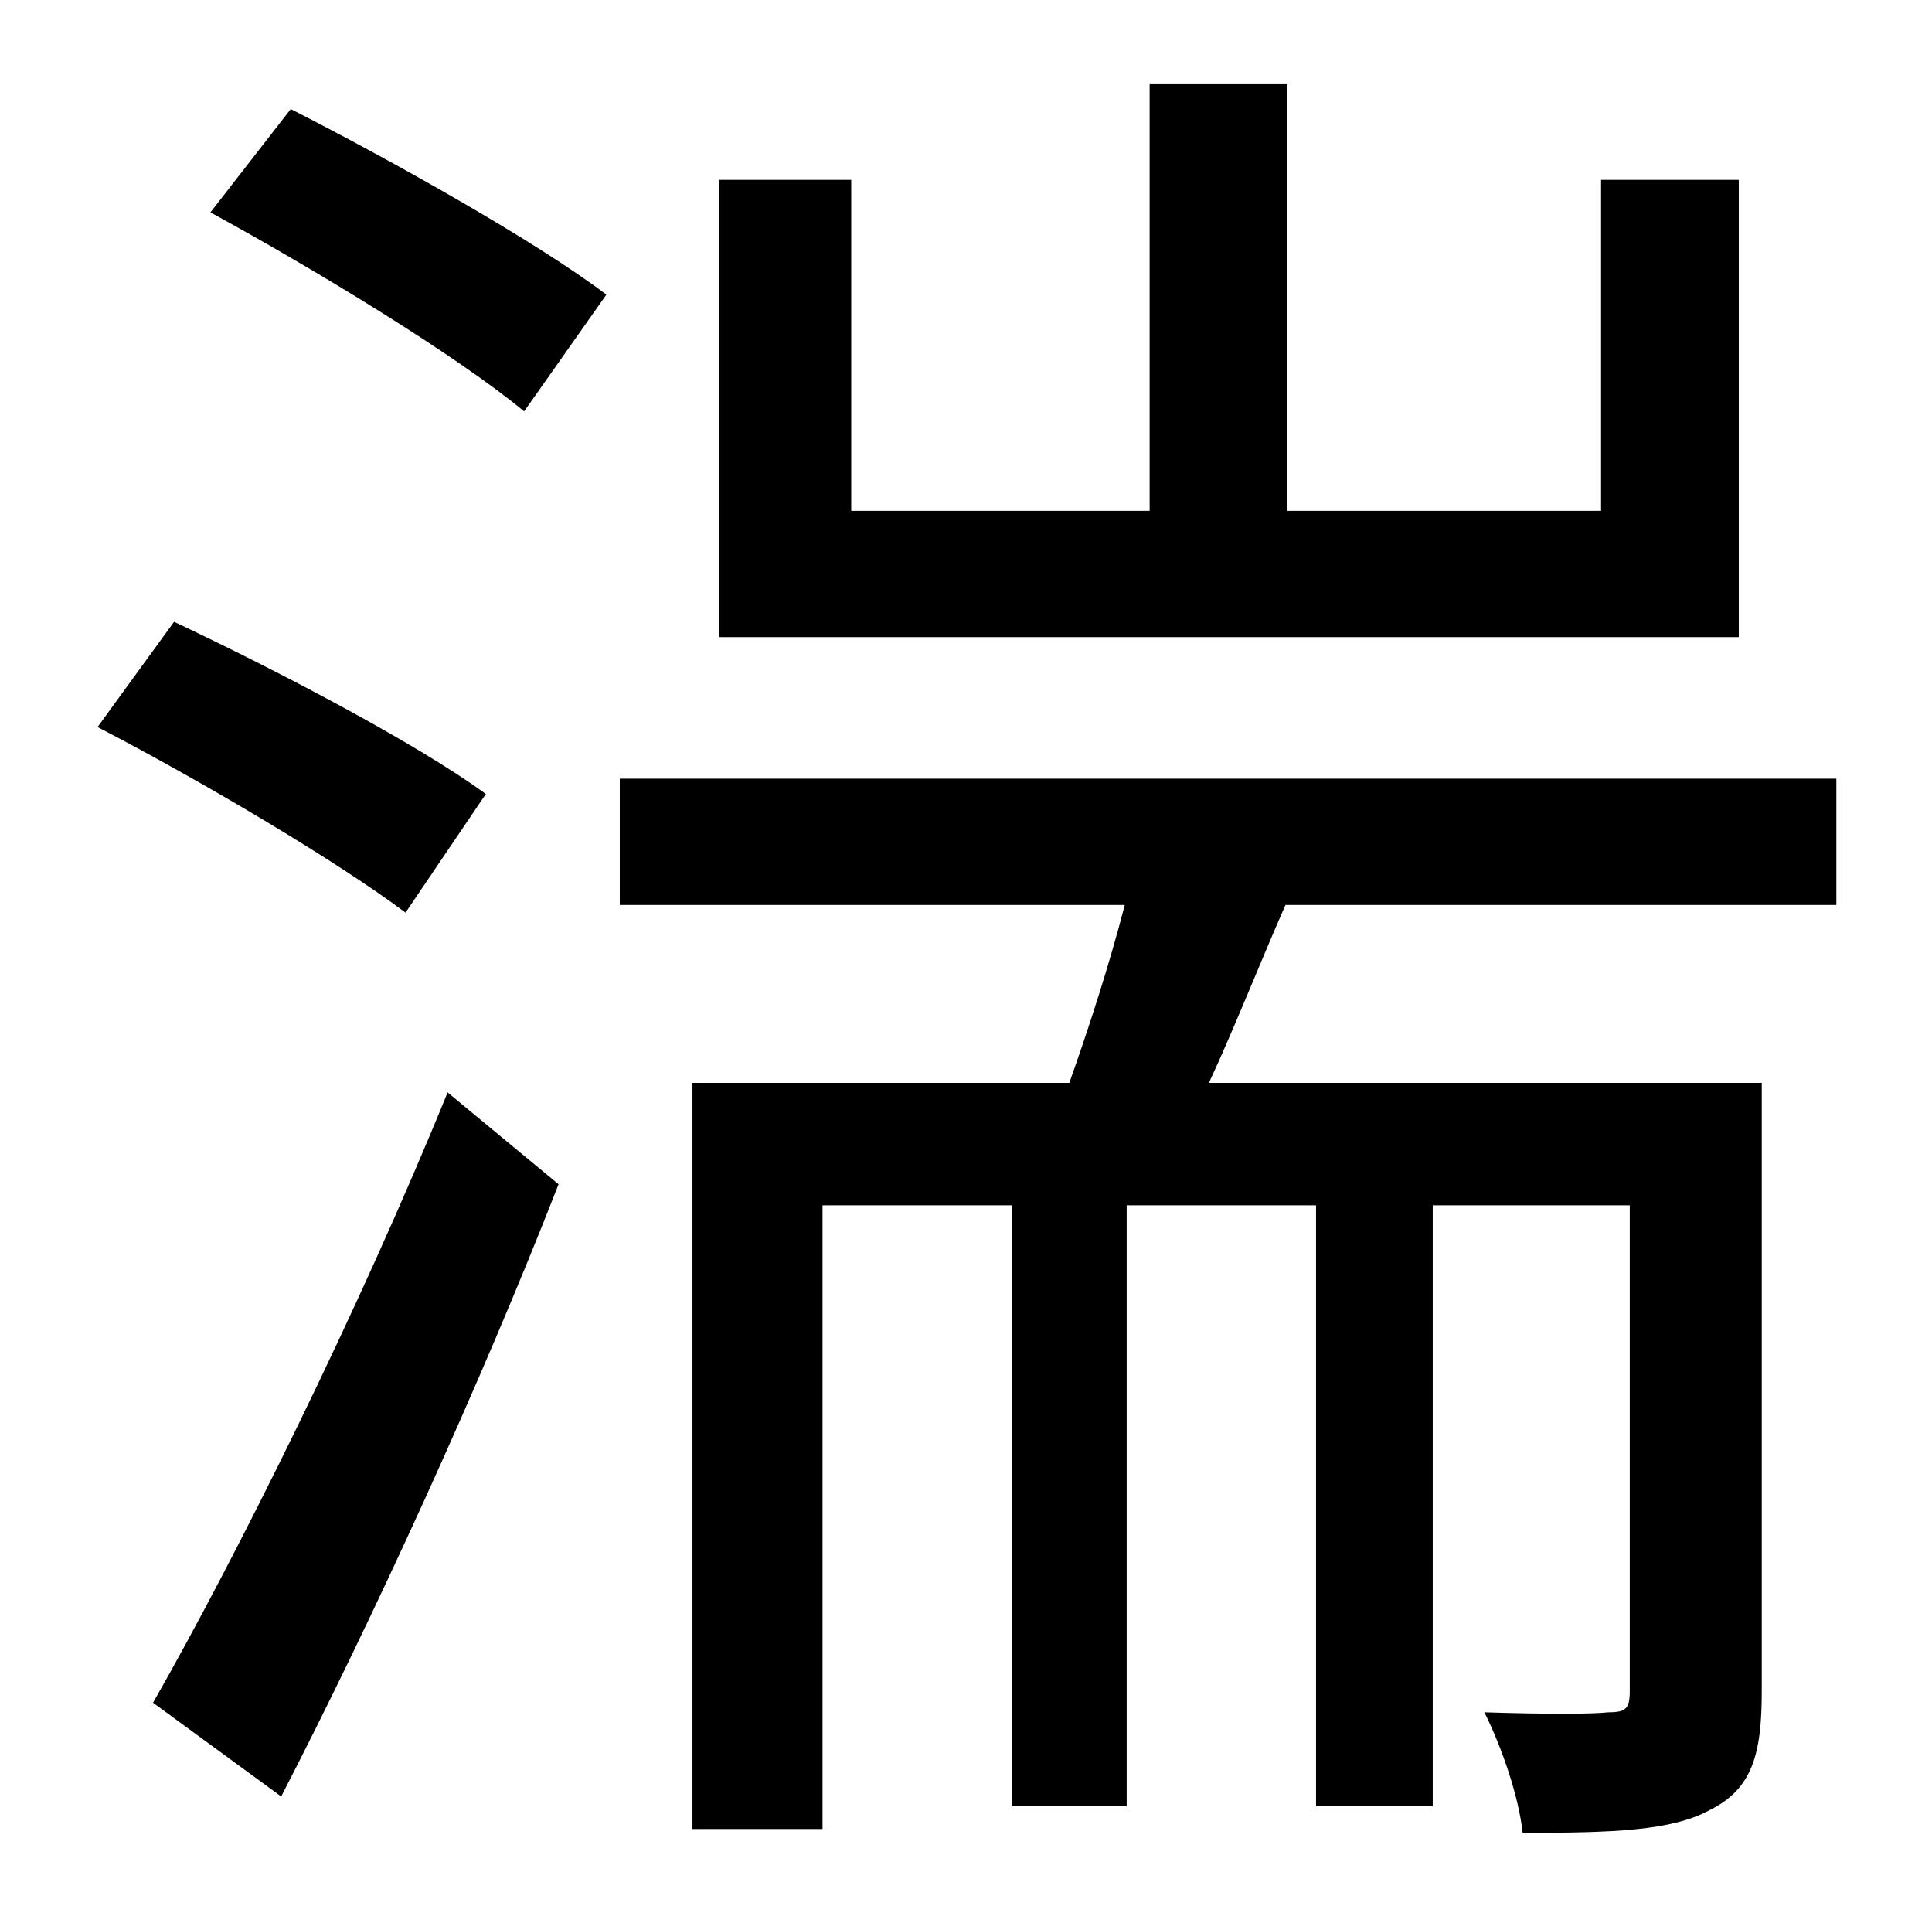 <?xml version="1.0" standalone="no"?>
<!DOCTYPE svg PUBLIC "-//W3C//DTD SVG 1.1//EN" "http://www.w3.org/Graphics/SVG/1.1/DTD/svg11.dtd" >
<svg xmlns="http://www.w3.org/2000/svg" xmlns:xlink="http://www.w3.org/1999/xlink" version="1.1" viewBox="-10 0 1010 1000">
   <path fill="currentColor"
d="M899 94v239h-533v-239h69v173h156v-223h72v223h164v-173h72zM244 415l-42 62c-36 -27 -107 -69 -161 -97l40 -55c53 25 126 63 163 90zM137 939l-67 -49c44 -77 108 -206 154 -319l58 48c-41 105 -97 227 -145 320zM100 111l42 -54c53 27 128 69 165 97l-43 61
c-35 -29 -109 -74 -164 -104zM950 473h-288c-14 32 -27 65 -40 93h289v318c0 33 -5 51 -27 62c-20 11 -51 12 -98 12c-2 -19 -11 -45 -20 -63c31 1 56 1 65 0c9 0 11 -2 11 -11v-254h-103v314h-61v-314h-99v314h-60v-314h-99v326h-68v-390h197c10 -28 21 -62 29 -93h-264
v-66h636v66z" />
</svg>
